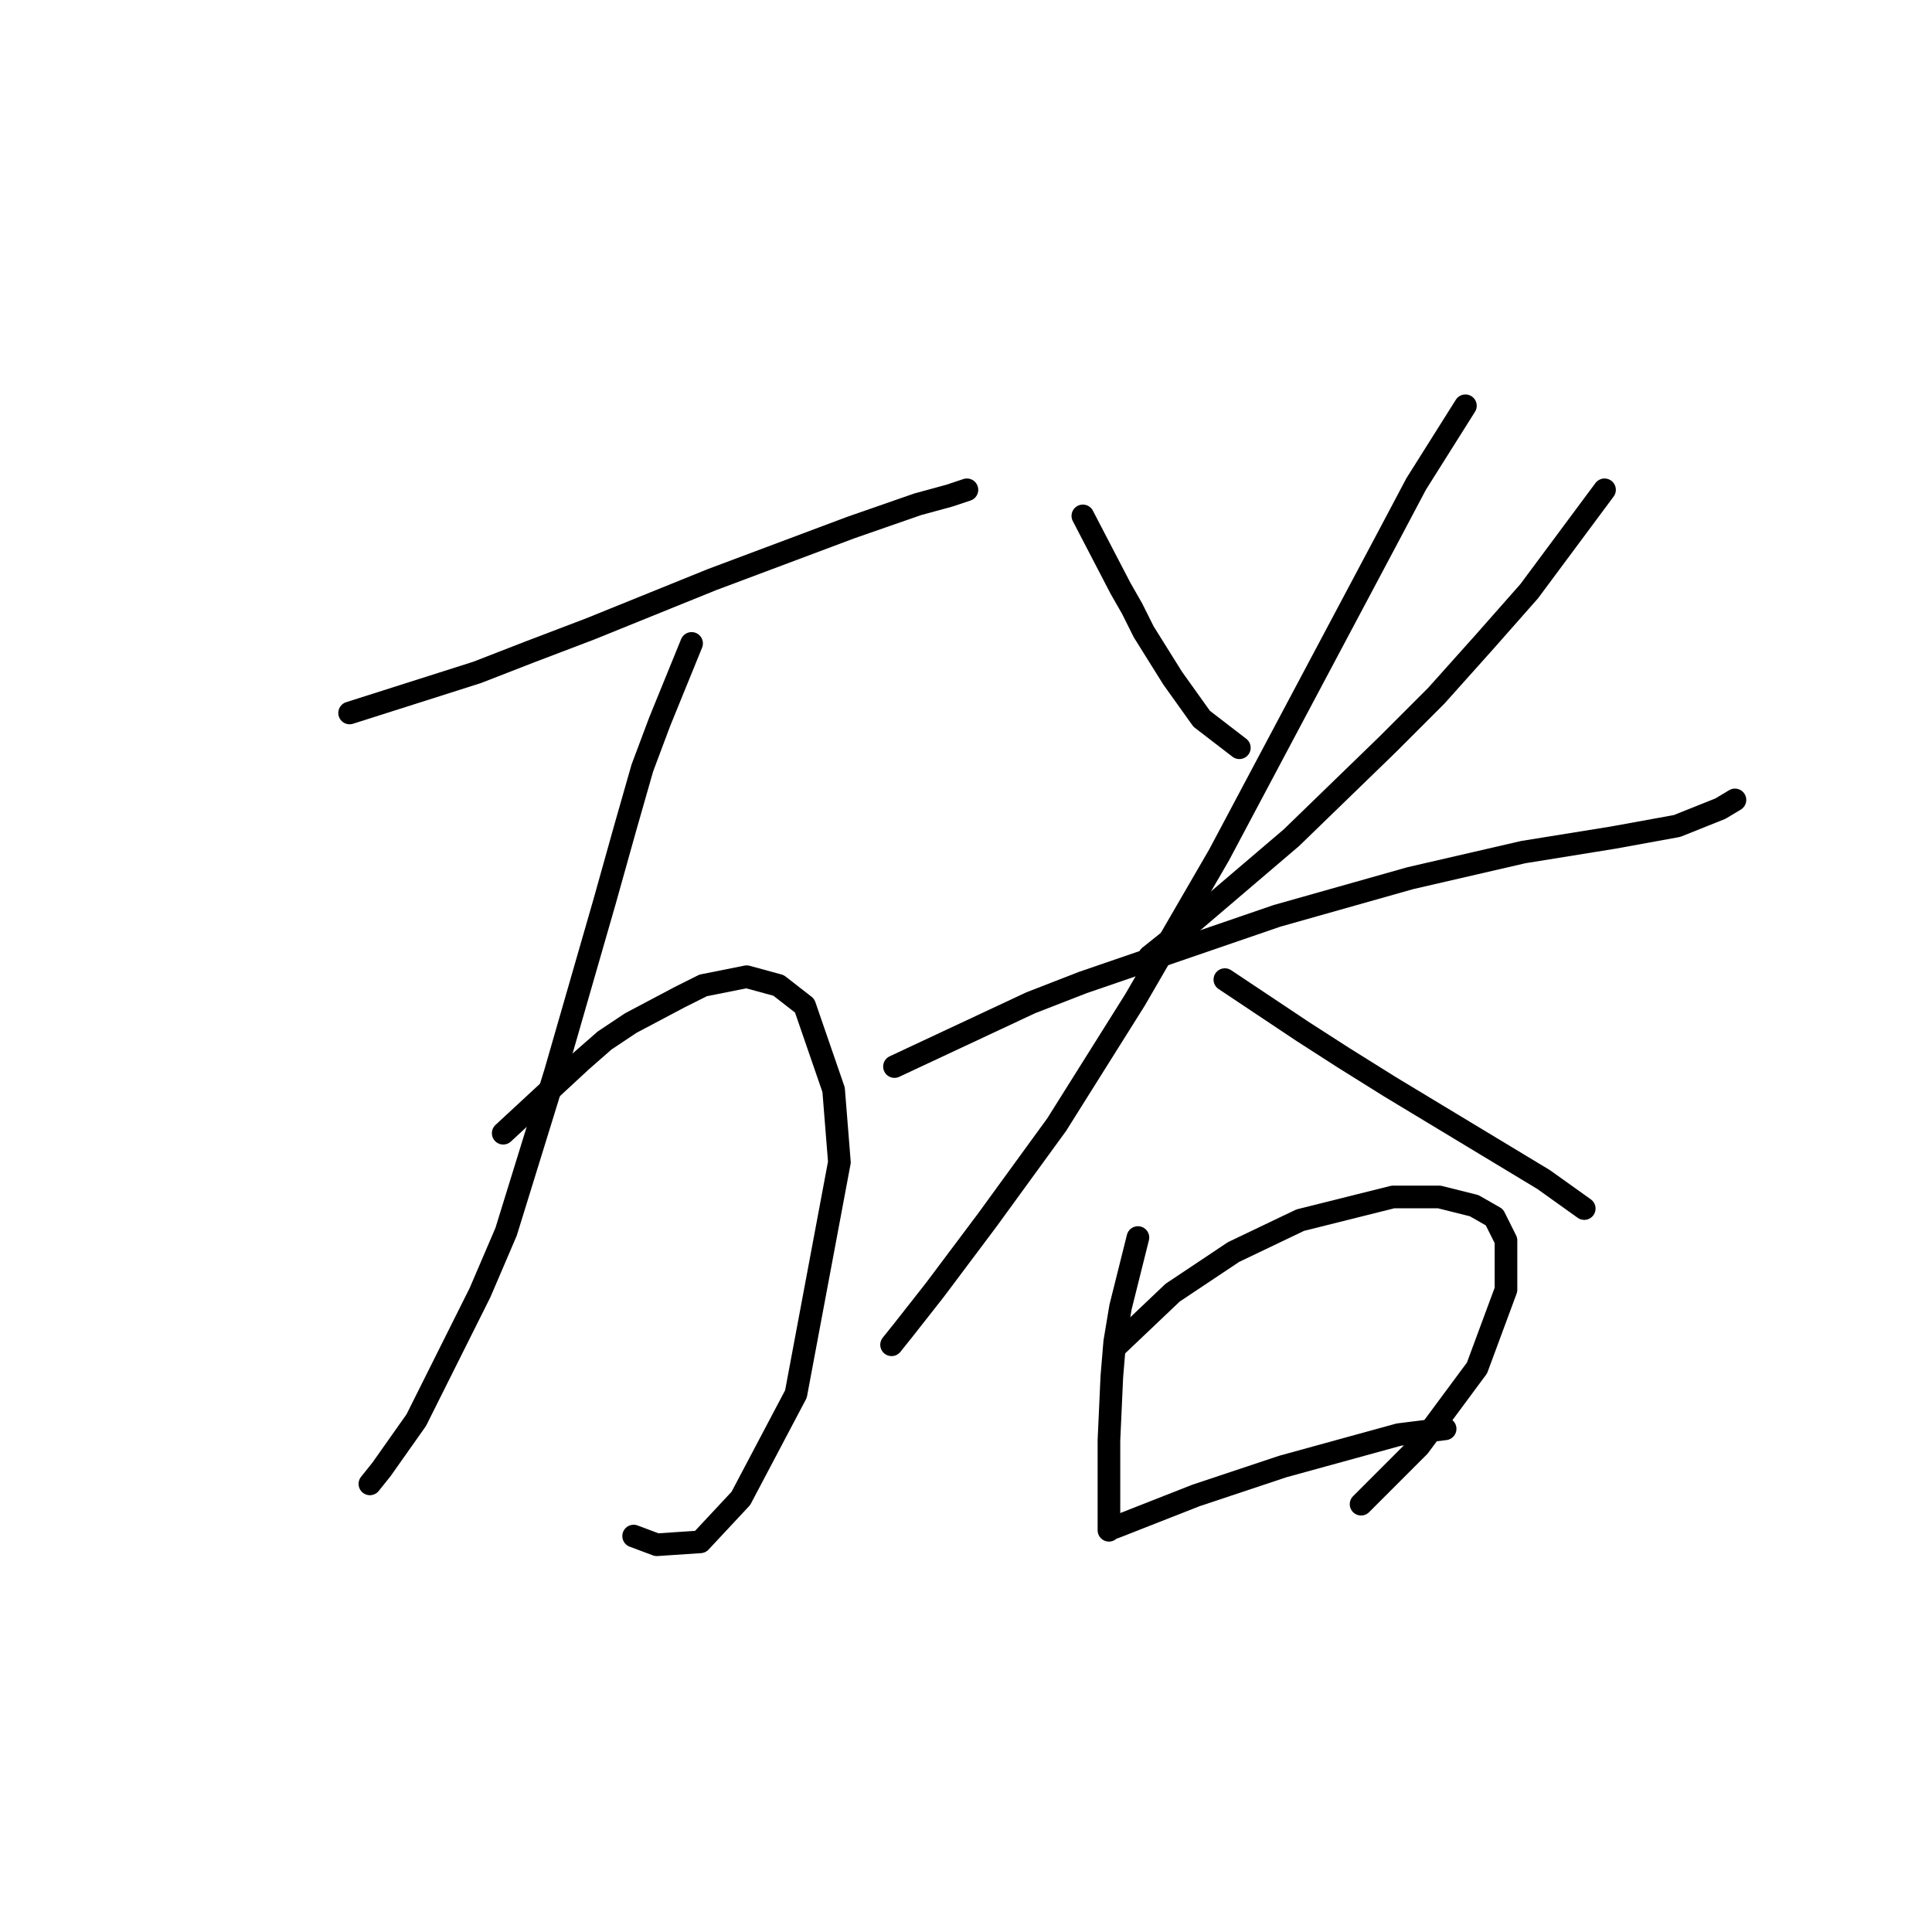 <?xml version="1.0" standalone="no"?>
    <svg width="256" height="256" xmlns="http://www.w3.org/2000/svg" version="1.1">
    <polyline stroke="black" stroke-width="3" stroke-linecap="round" fill="transparent" stroke-linejoin="round" points="46.325 94.472 63.222 89.096 70.134 86.408 78.199 83.336 94.328 76.807 112.761 69.895 121.594 66.822 125.818 65.67 128.122 64.902 128.122 64.902 " />
        <polyline stroke="black" stroke-width="3" stroke-linecap="round" fill="transparent" stroke-linejoin="round" points="91.64 85.256 87.415 95.624 85.111 101.769 82.807 109.833 80.119 119.434 73.591 142.092 67.062 163.213 63.606 171.278 55.157 188.175 50.549 194.703 49.013 196.623 49.013 196.623 " />
        <polyline stroke="black" stroke-width="3" stroke-linecap="round" fill="transparent" stroke-linejoin="round" points="66.678 150.156 77.047 140.556 80.119 137.867 83.575 135.563 90.104 132.107 93.176 130.571 98.936 129.419 103.161 130.571 106.617 133.259 110.457 144.396 111.225 153.996 105.465 184.719 98.168 198.544 92.792 204.304 87.031 204.688 83.959 203.536 83.959 203.536 " />
        <polyline stroke="black" stroke-width="3" stroke-linecap="round" fill="transparent" stroke-linejoin="round" points="143.483 68.359 148.476 77.959 150.012 80.647 151.548 83.72 155.388 89.864 159.228 95.24 164.221 99.081 164.221 99.081 " />
        <polyline stroke="black" stroke-width="3" stroke-linecap="round" fill="transparent" stroke-linejoin="round" points="212.608 64.902 202.623 78.343 196.863 84.872 190.335 92.168 183.806 98.697 171.133 110.986 158.076 122.122 152.316 126.731 152.316 126.731 " />
        <polyline stroke="black" stroke-width="3" stroke-linecap="round" fill="transparent" stroke-linejoin="round" points="118.522 141.324 136.571 132.875 143.483 130.187 169.213 121.354 186.878 116.362 201.855 112.906 213.76 110.986 222.209 109.449 227.969 107.145 229.889 105.993 229.889 105.993 " />
        <polyline stroke="black" stroke-width="3" stroke-linecap="round" fill="transparent" stroke-linejoin="round" points="194.175 53.766 187.646 64.134 184.19 70.663 161.533 113.29 150.396 132.491 140.027 149.004 130.81 161.677 123.898 170.894 119.674 176.27 118.138 178.19 118.138 178.19 " />
        <polyline stroke="black" stroke-width="3" stroke-linecap="round" fill="transparent" stroke-linejoin="round" points="162.301 129.803 172.669 136.715 178.046 140.172 184.19 144.012 204.544 156.301 207.232 158.221 209.92 160.141 209.92 160.141 " />
        <polyline stroke="black" stroke-width="3" stroke-linecap="round" fill="transparent" stroke-linejoin="round" points="150.78 163.981 148.476 173.198 147.708 177.806 147.324 182.414 146.94 190.863 146.94 194.703 146.94 200.08 146.94 202.768 146.94 202.768 " />
        <polyline stroke="black" stroke-width="3" stroke-linecap="round" fill="transparent" stroke-linejoin="round" points="147.708 178.574 155.388 171.278 163.453 165.901 172.285 161.677 184.574 158.605 190.719 158.605 195.327 159.757 198.015 161.293 199.551 164.365 199.551 170.894 195.711 181.262 188.03 191.631 180.35 199.312 180.35 199.312 " />
        <polyline stroke="black" stroke-width="3" stroke-linecap="round" fill="transparent" stroke-linejoin="round" points="147.708 202.384 158.46 198.16 169.981 194.319 185.342 190.095 191.487 189.327 191.487 189.327 " />
        </svg>